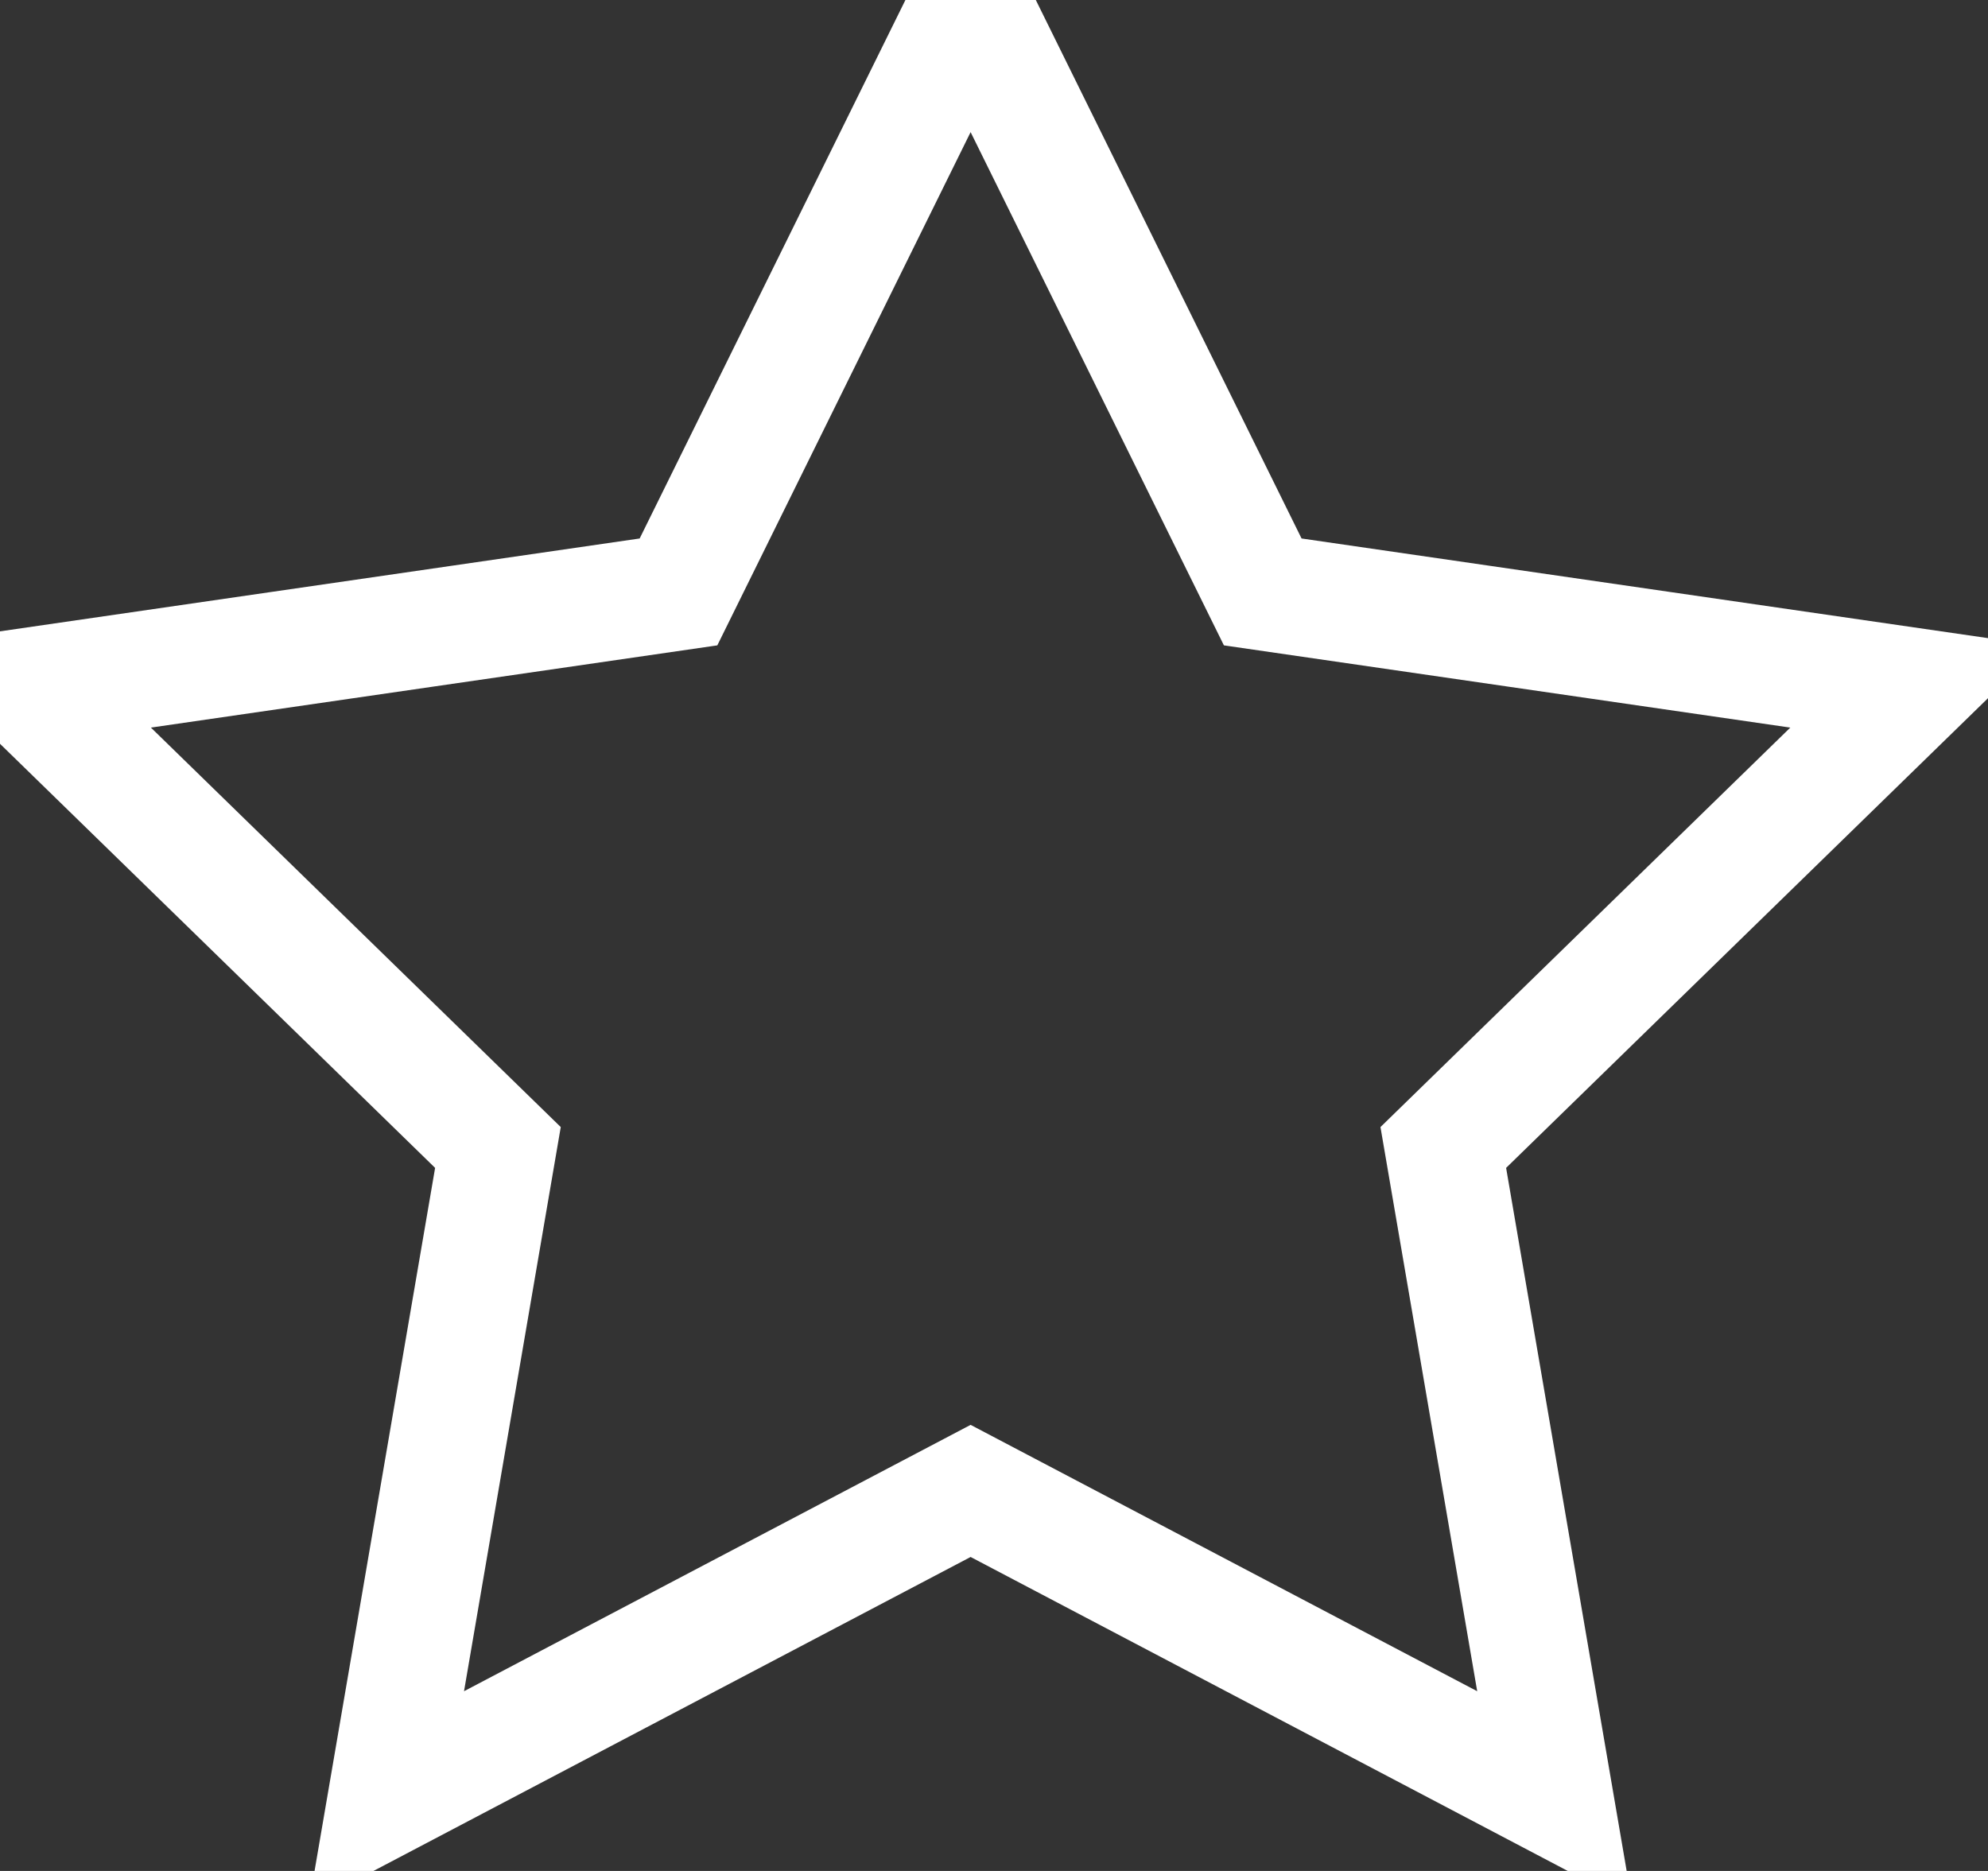 <svg xmlns="http://www.w3.org/2000/svg" width="17" height="16" viewBox="0 0 17 16">
    <rect x="0" y="0" width="17" height="16" fill="#333333" stroke="none"/>
    <path fill="none" fill-rule="evenodd" stroke="#FFF" d="M8.3 12.75l-4.996 2.627.954-5.564-4.042-3.94 5.586-.811L8.3 0l2.498 5.062 5.586.811-4.042 3.94.954 5.564z"/>
</svg>
